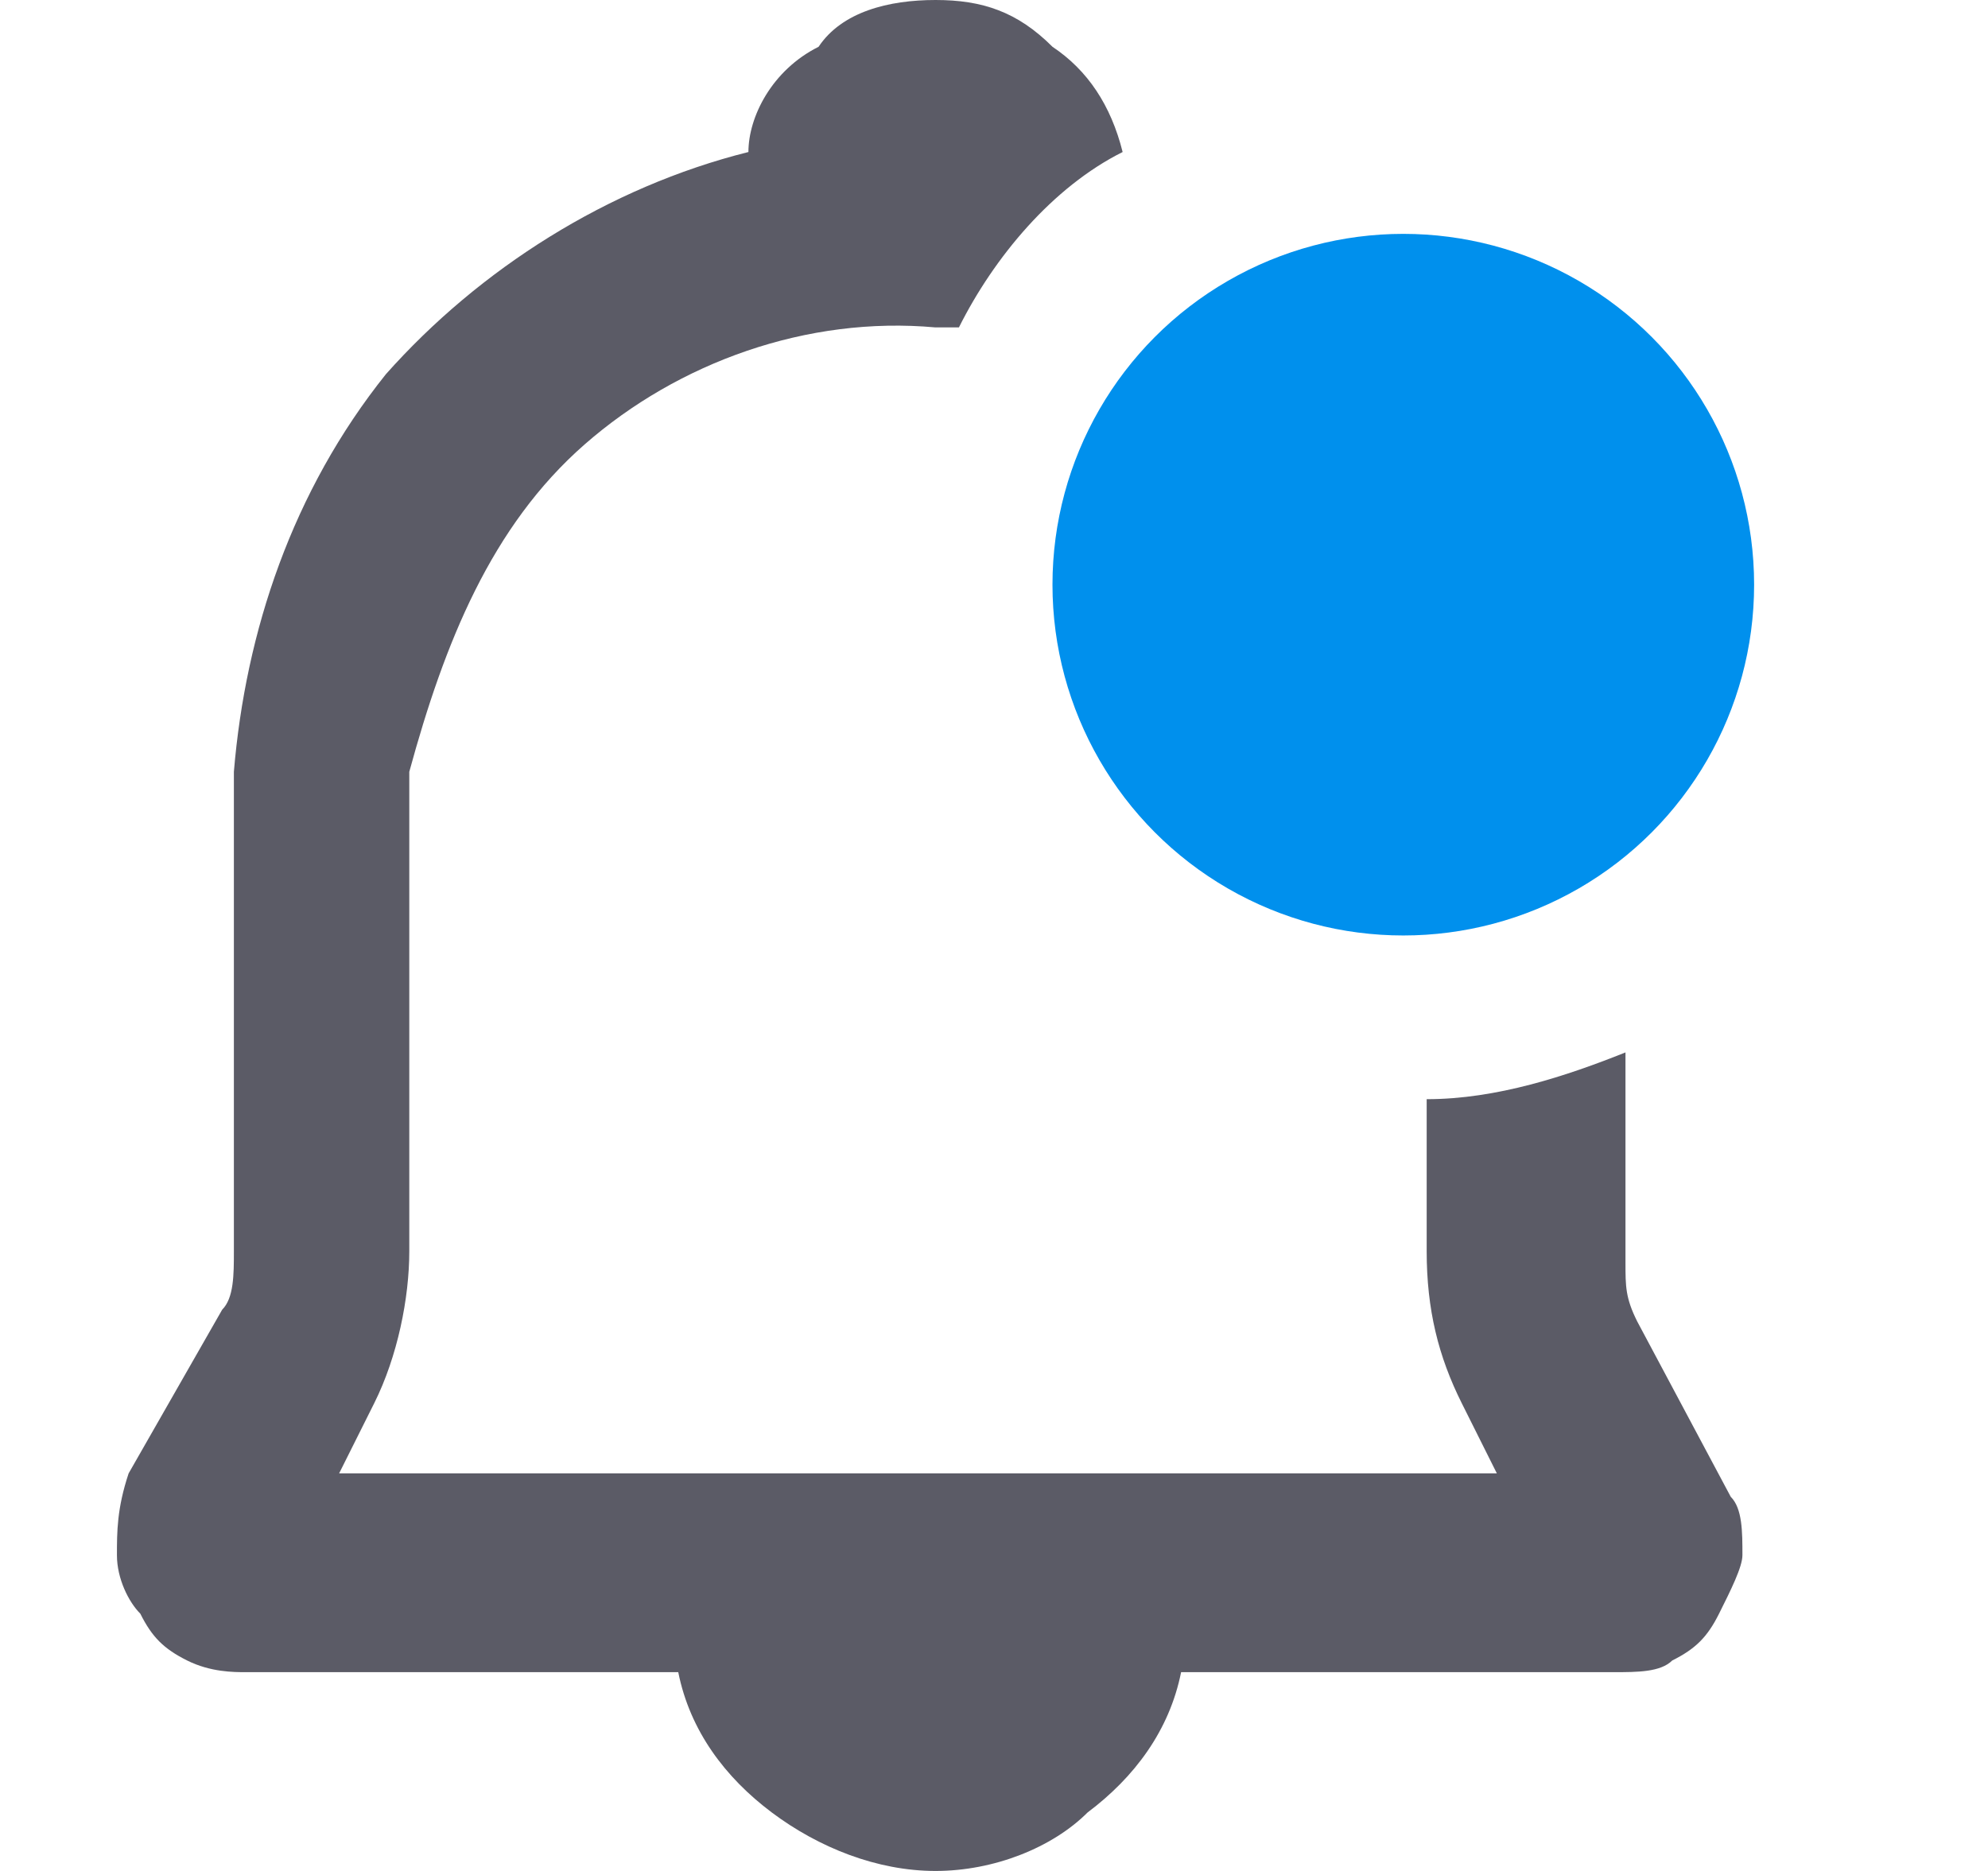 <svg xmlns="http://www.w3.org/2000/svg" viewBox="0 0 17 16" role="img"><circle cx="12" cy="5" r="3" fill="#0090ed"/><path d="M14 11.3c-.1-.2-.1-.3-.1-.5V9c-.5.2-1.1.4-1.7.4v1.3c0 .5.1.9.3 1.3l.3.6H2.9l.3-.6c.2-.4.3-.9.3-1.3V6.6c.3-1.1.7-2.1 1.5-2.8.8-.7 1.9-1.1 3-1h.2c.3-.6.8-1.2 1.4-1.5C9.5.9 9.3.6 9 .4 8.7.1 8.4 0 8 0s-.8.1-1 .4c-.4.2-.6.6-.6.9-1.2.3-2.3 1-3.1 1.9-.8 1-1.2 2.2-1.3 3.4v4.1c0 .2 0 .4-.1.5l-.8 1.4c-.1.3-.1.5-.1.7 0 .2.1.4.2.5.1.2.2.3.4.4.2.1.4.1.5.1h3.7c.1.5.4.9.8 1.2.4.3.9.5 1.4.5s1-.2 1.3-.5c.4-.3.7-.7.8-1.2h3.7c.2 0 .4 0 .5-.1.2-.1.3-.2.4-.4.1-.2.2-.4.2-.5 0-.2 0-.4-.1-.5l-.8-1.5z" fill="#5b5b66"/></svg>
